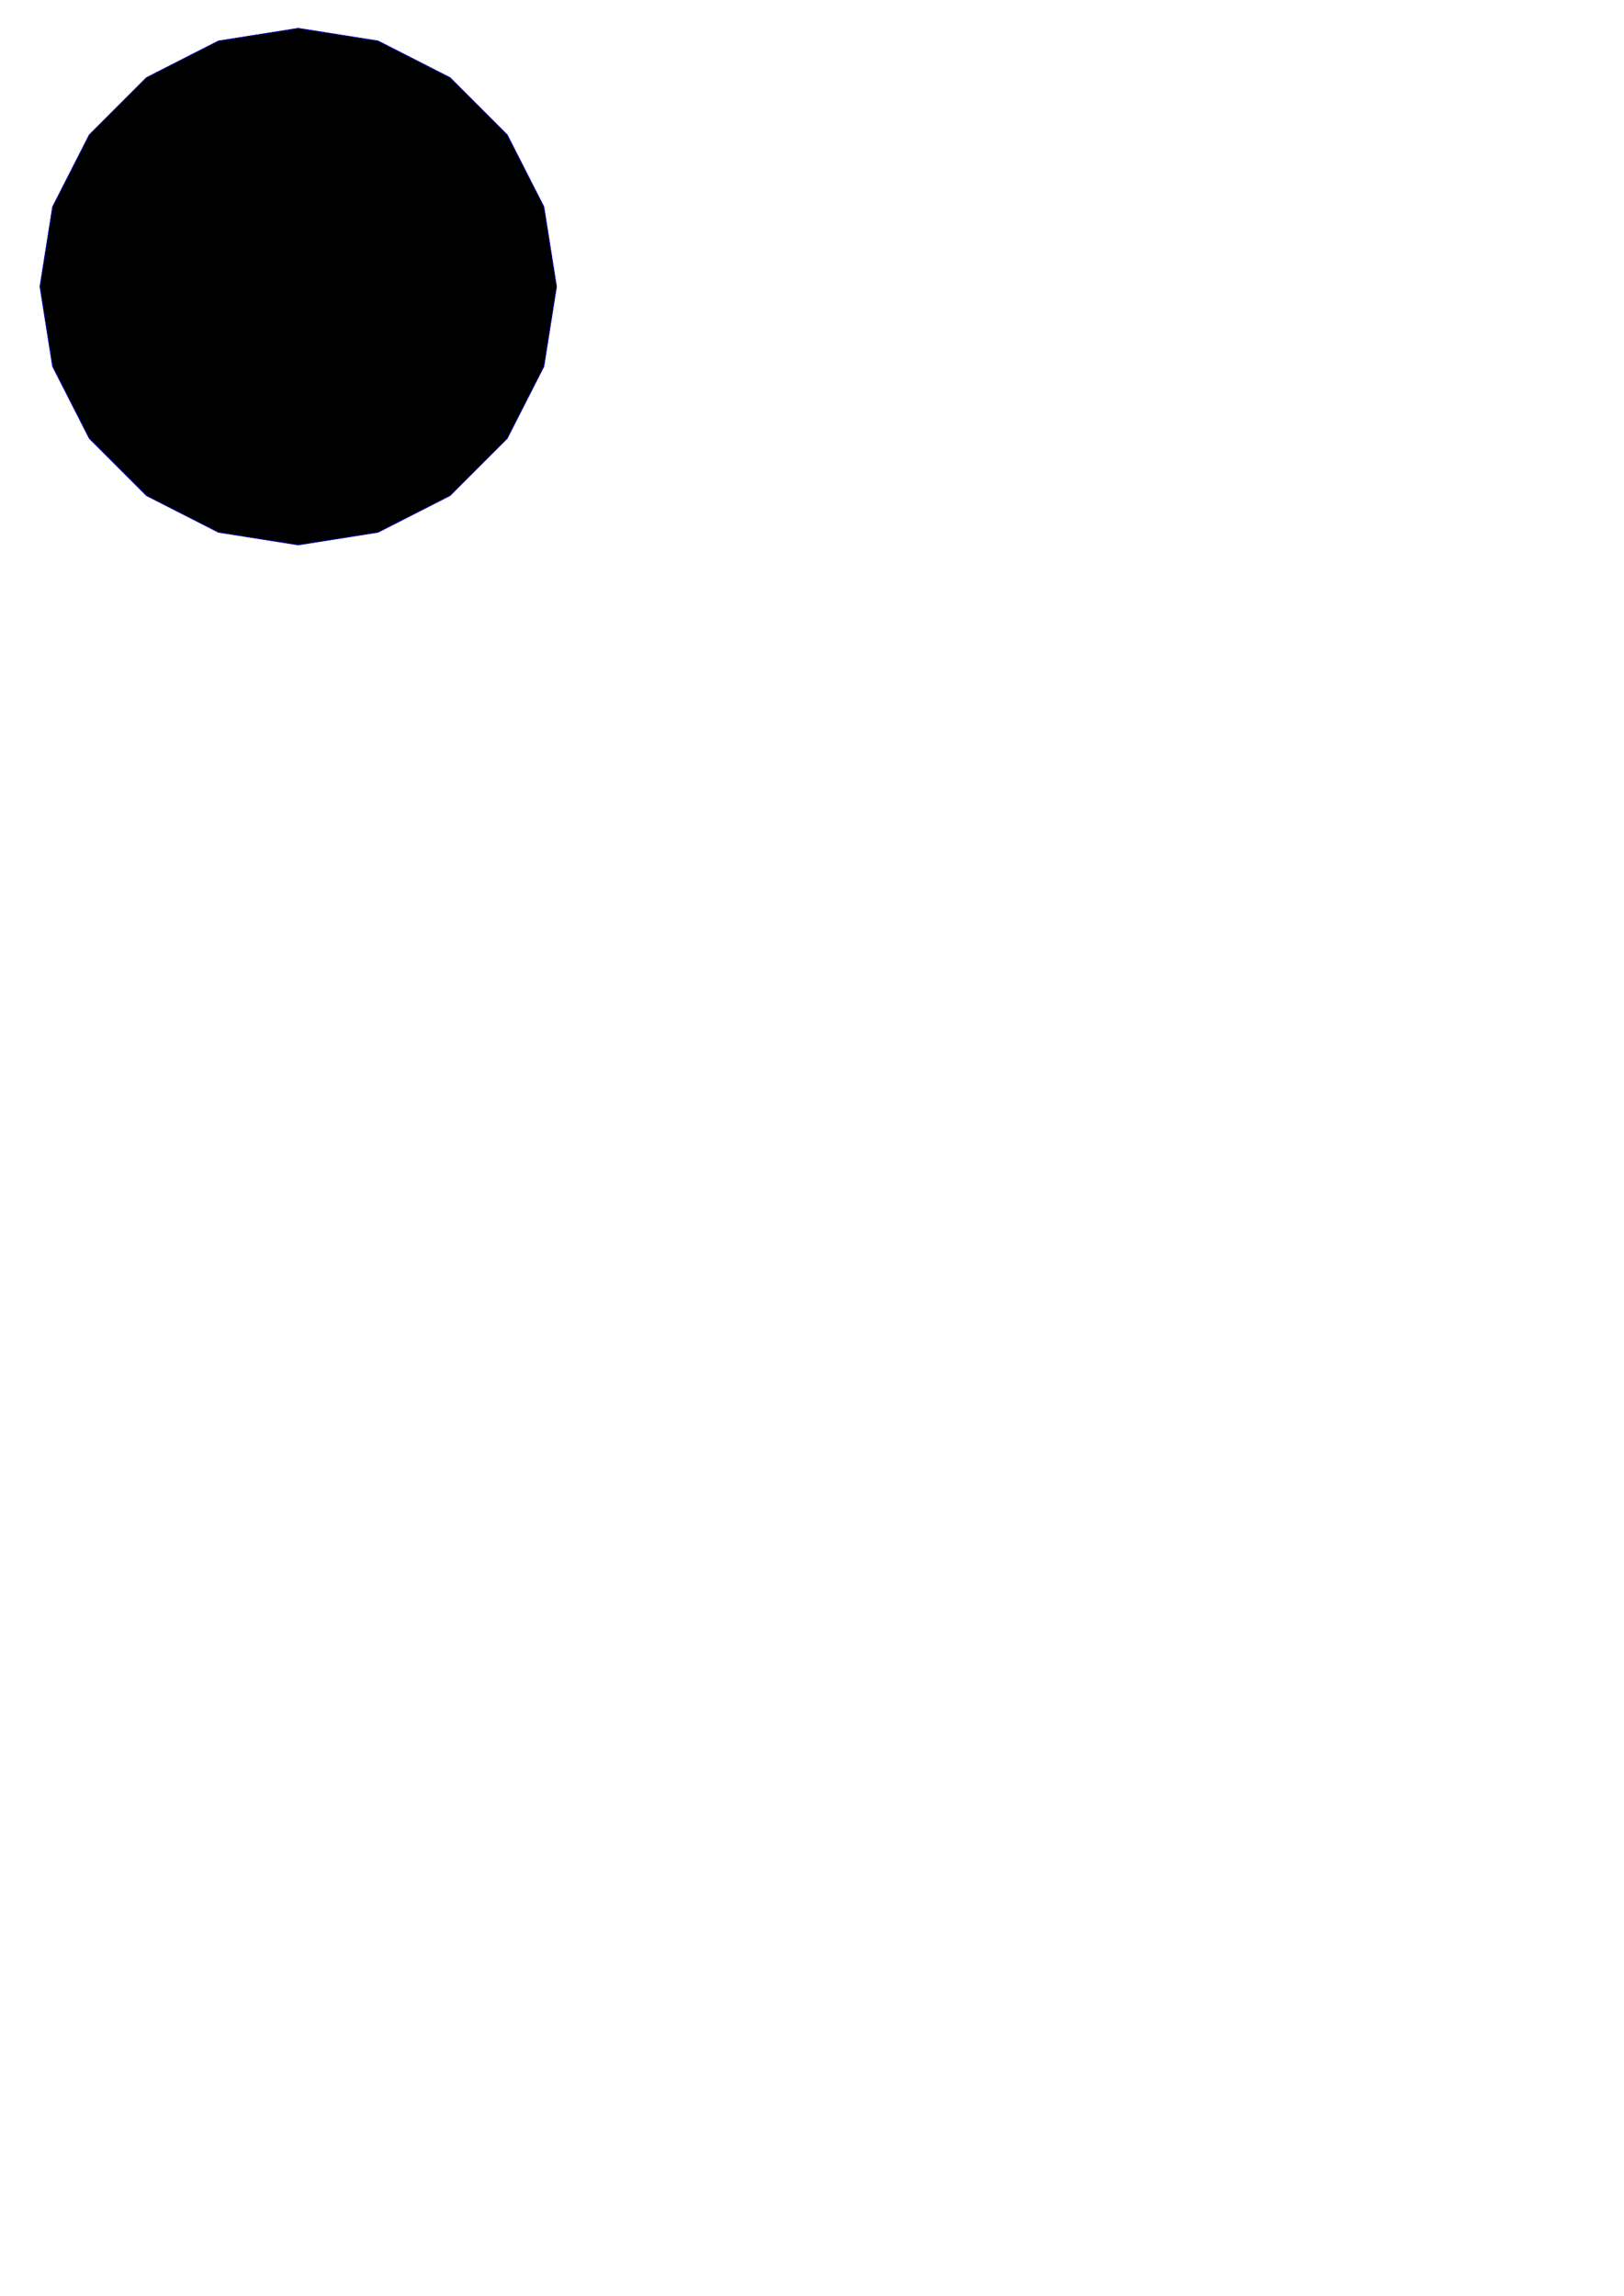 <?xml version="1.0" encoding="UTF-8" standalone="no"?> <!-- Created with Vectornator for iOS (http://vectornator.io/) --><!DOCTYPE svg PUBLIC "-//W3C//DTD SVG 1.1//EN" "http://www.w3.org/Graphics/SVG/1.1/DTD/svg11.dtd">
<svg height="100%" style="fill-rule:nonzero;clip-rule:evenodd;stroke-linecap:round;stroke-linejoin:round;" version="1.1" viewBox="0 0 2384.24 3370.82" width="100%" xml:space="preserve" xmlns="http://www.w3.org/2000/svg" xmlns:vectornator="http://vectornator.io" xmlns:xlink="http://www.w3.org/1999/xlink">
<defs/>
<g id="Layer 1" vectornator:layerName="Layer 1">
<path d="M437.863 799.985L320.67 781.424L214.948 727.556L131.047 643.654L77.179 537.933L58.617 420.739L77.179 303.546L131.047 197.824L214.948 113.923L320.67 60.055L437.863 41.493L555.057 60.055L660.778 113.923L744.68 197.824L798.547 303.546L817.109 420.739L798.547 537.933L744.68 643.654L660.778 727.556L555.057 781.424L437.863 799.985Z" fill="#000000" opacity="1" stroke="#0000cd" stroke-linecap="butt" stroke-linejoin="miter" stroke-width="1"/>
</g>
</svg>
